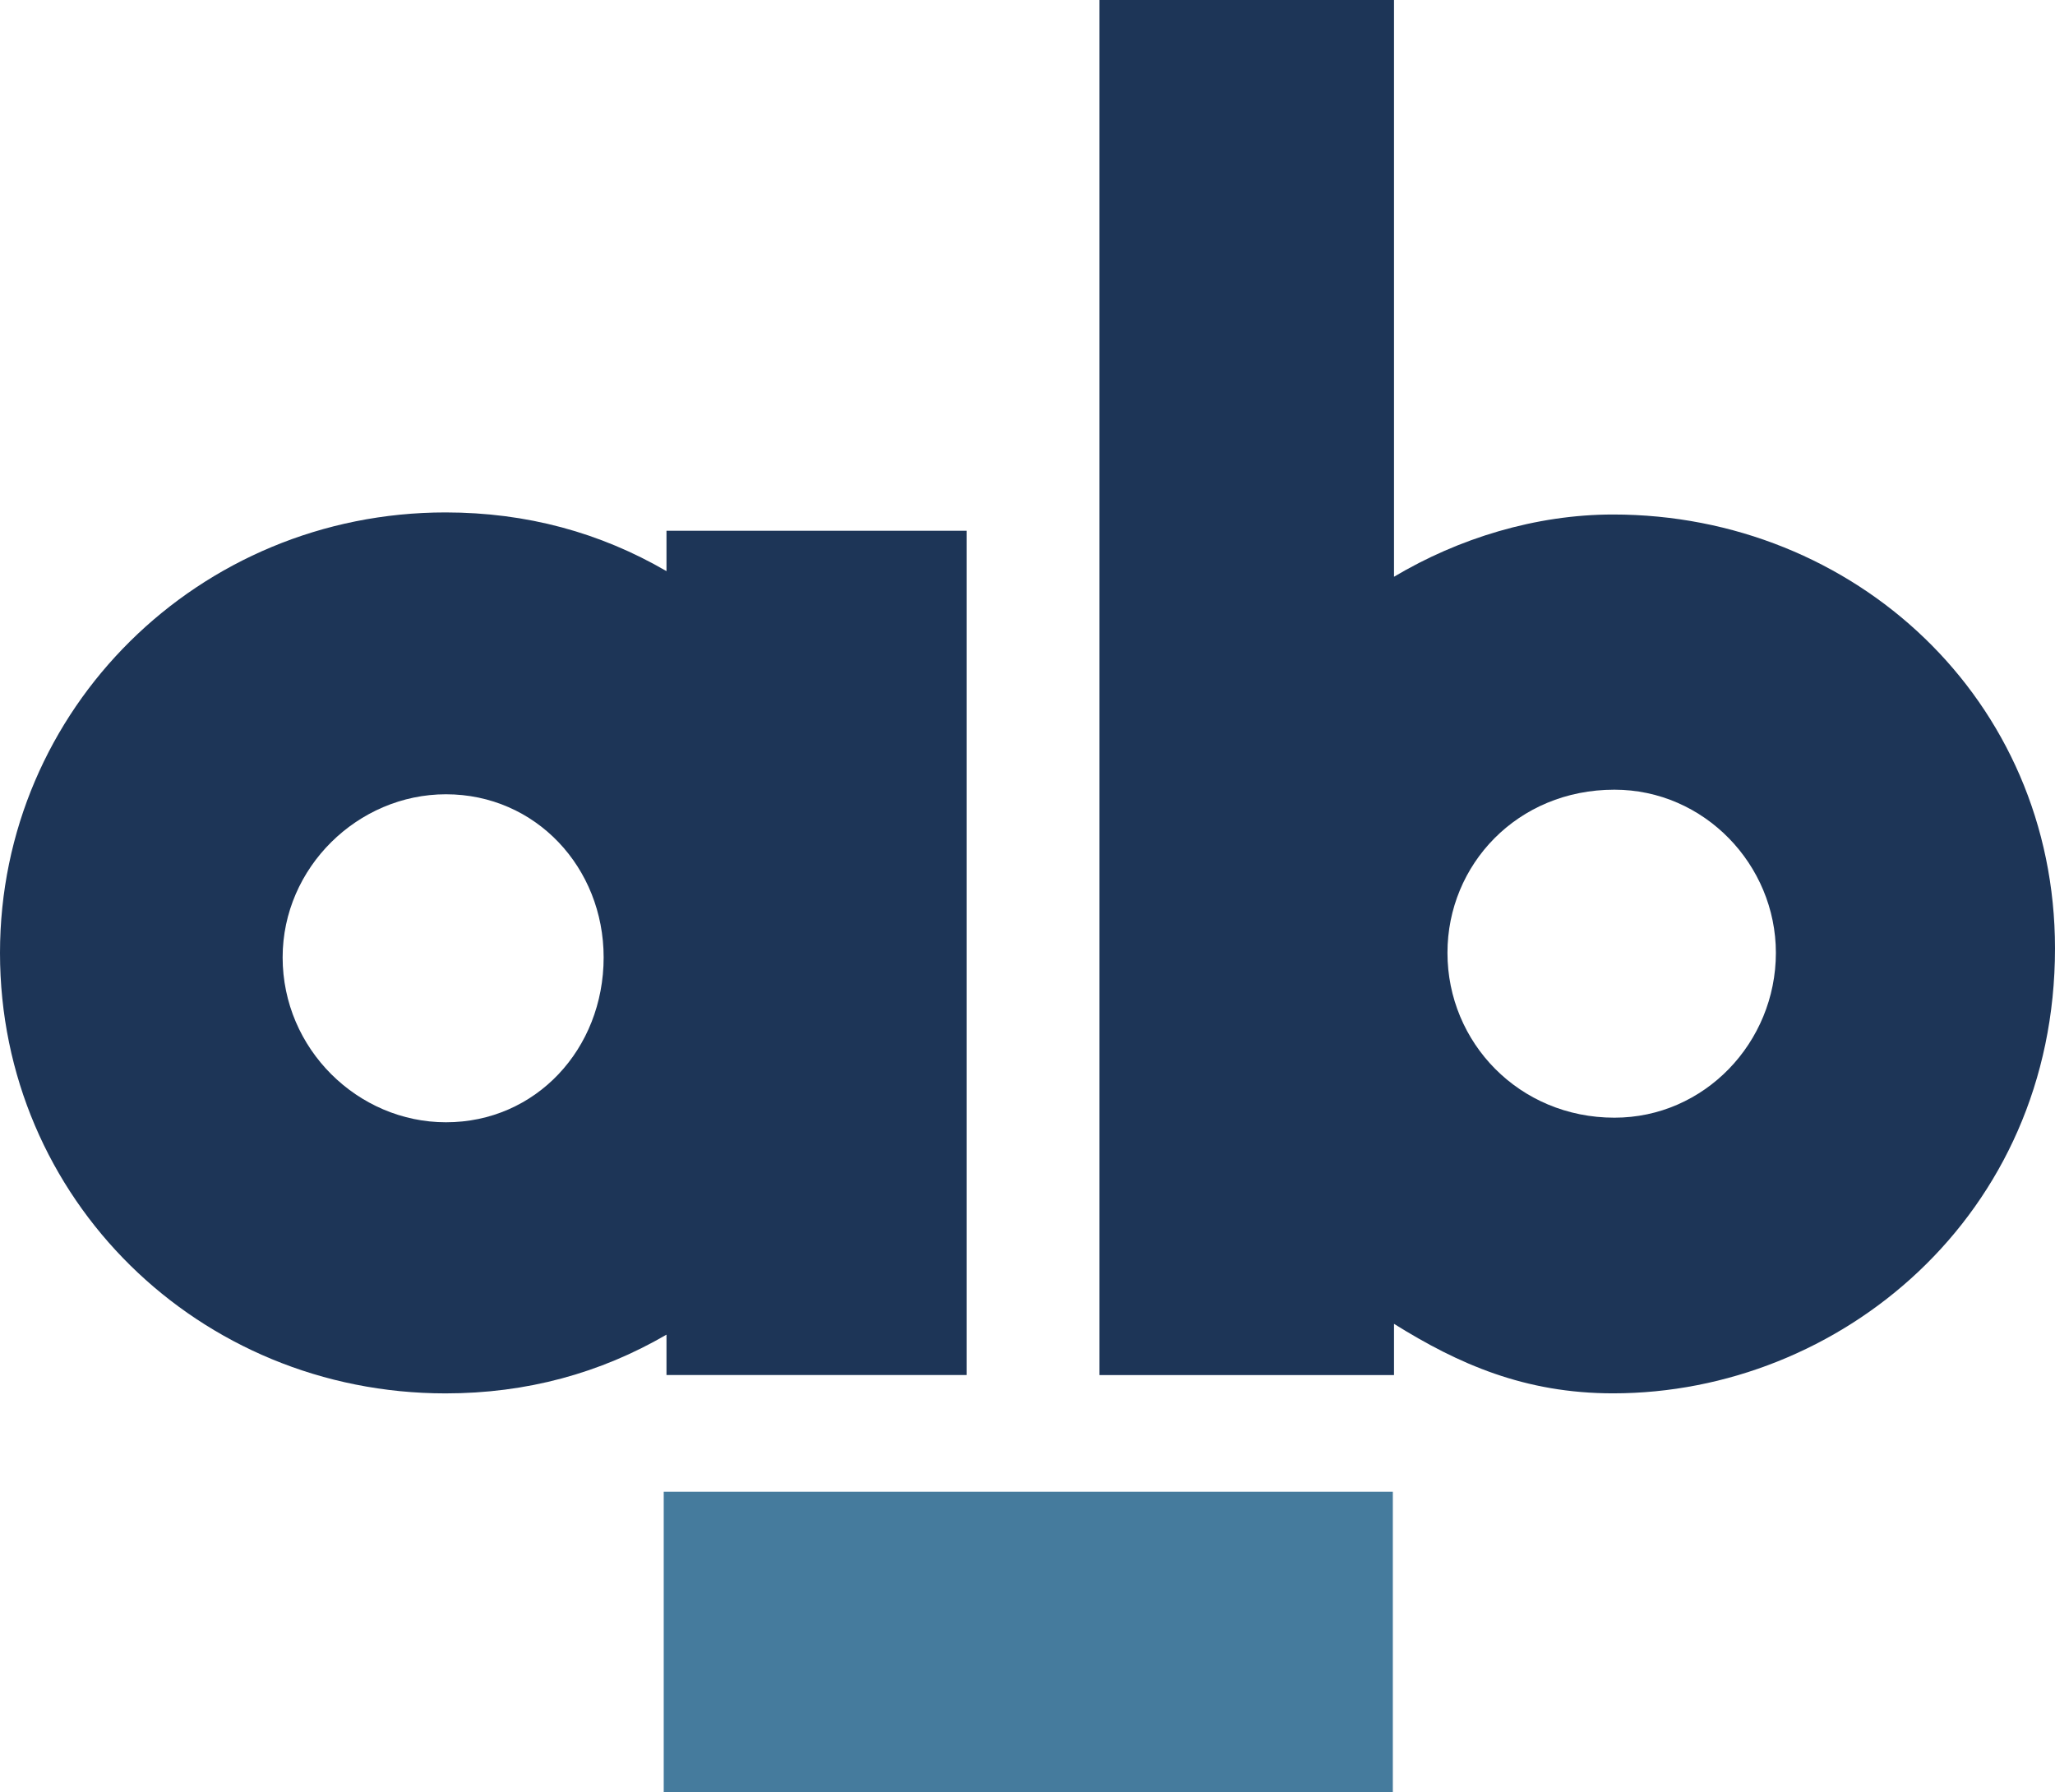 <svg id="Layer_1" data-name="Layer 1" xmlns="http://www.w3.org/2000/svg" viewBox="0 0 860 750"><defs><style>.cls-1{fill:#1d3557;}.cls-2{fill:#457b9d;}</style></defs><title>Initials</title><path class="cls-1" d="M404.51,222.12V575.43H278.92v-16.9c-27.74,16.13-58.56,24.58-92.46,24.58C83.21,583.11,0,501.69,0,398.77,0,296.62,83.21,214.44,186.46,214.44c33.9,0,64.72,8.44,92.46,24.57V222.12ZM252.62,400.65c0-37.58-28.41-68.26-66-68.26-36.86,0-68.34,30.68-68.34,68.26,0,38.35,31.48,69,68.34,69C224.21,469.68,252.62,439,252.62,400.65Z"/><path class="cls-1" d="M583.38,554v21.45H460.09V0H583.38V241.36c27-16.09,59.33-26.05,91.69-26.05C776,215.31,860,292.7,860,396.9c0,111.87-90.15,186.19-184.93,186.19C638.09,583.09,610.35,570.83,583.38,554ZM743.19,398.73c0-36.81-29.94-68.26-67.57-68.26-40.69,0-69.87,31.45-69.87,68.26,0,37.58,30,69,69.87,69C713.25,467.76,743.19,436.31,743.19,398.73Z"/><rect class="cls-2" x="277.76" y="624.26" width="305.13" height="125.74"/></svg>